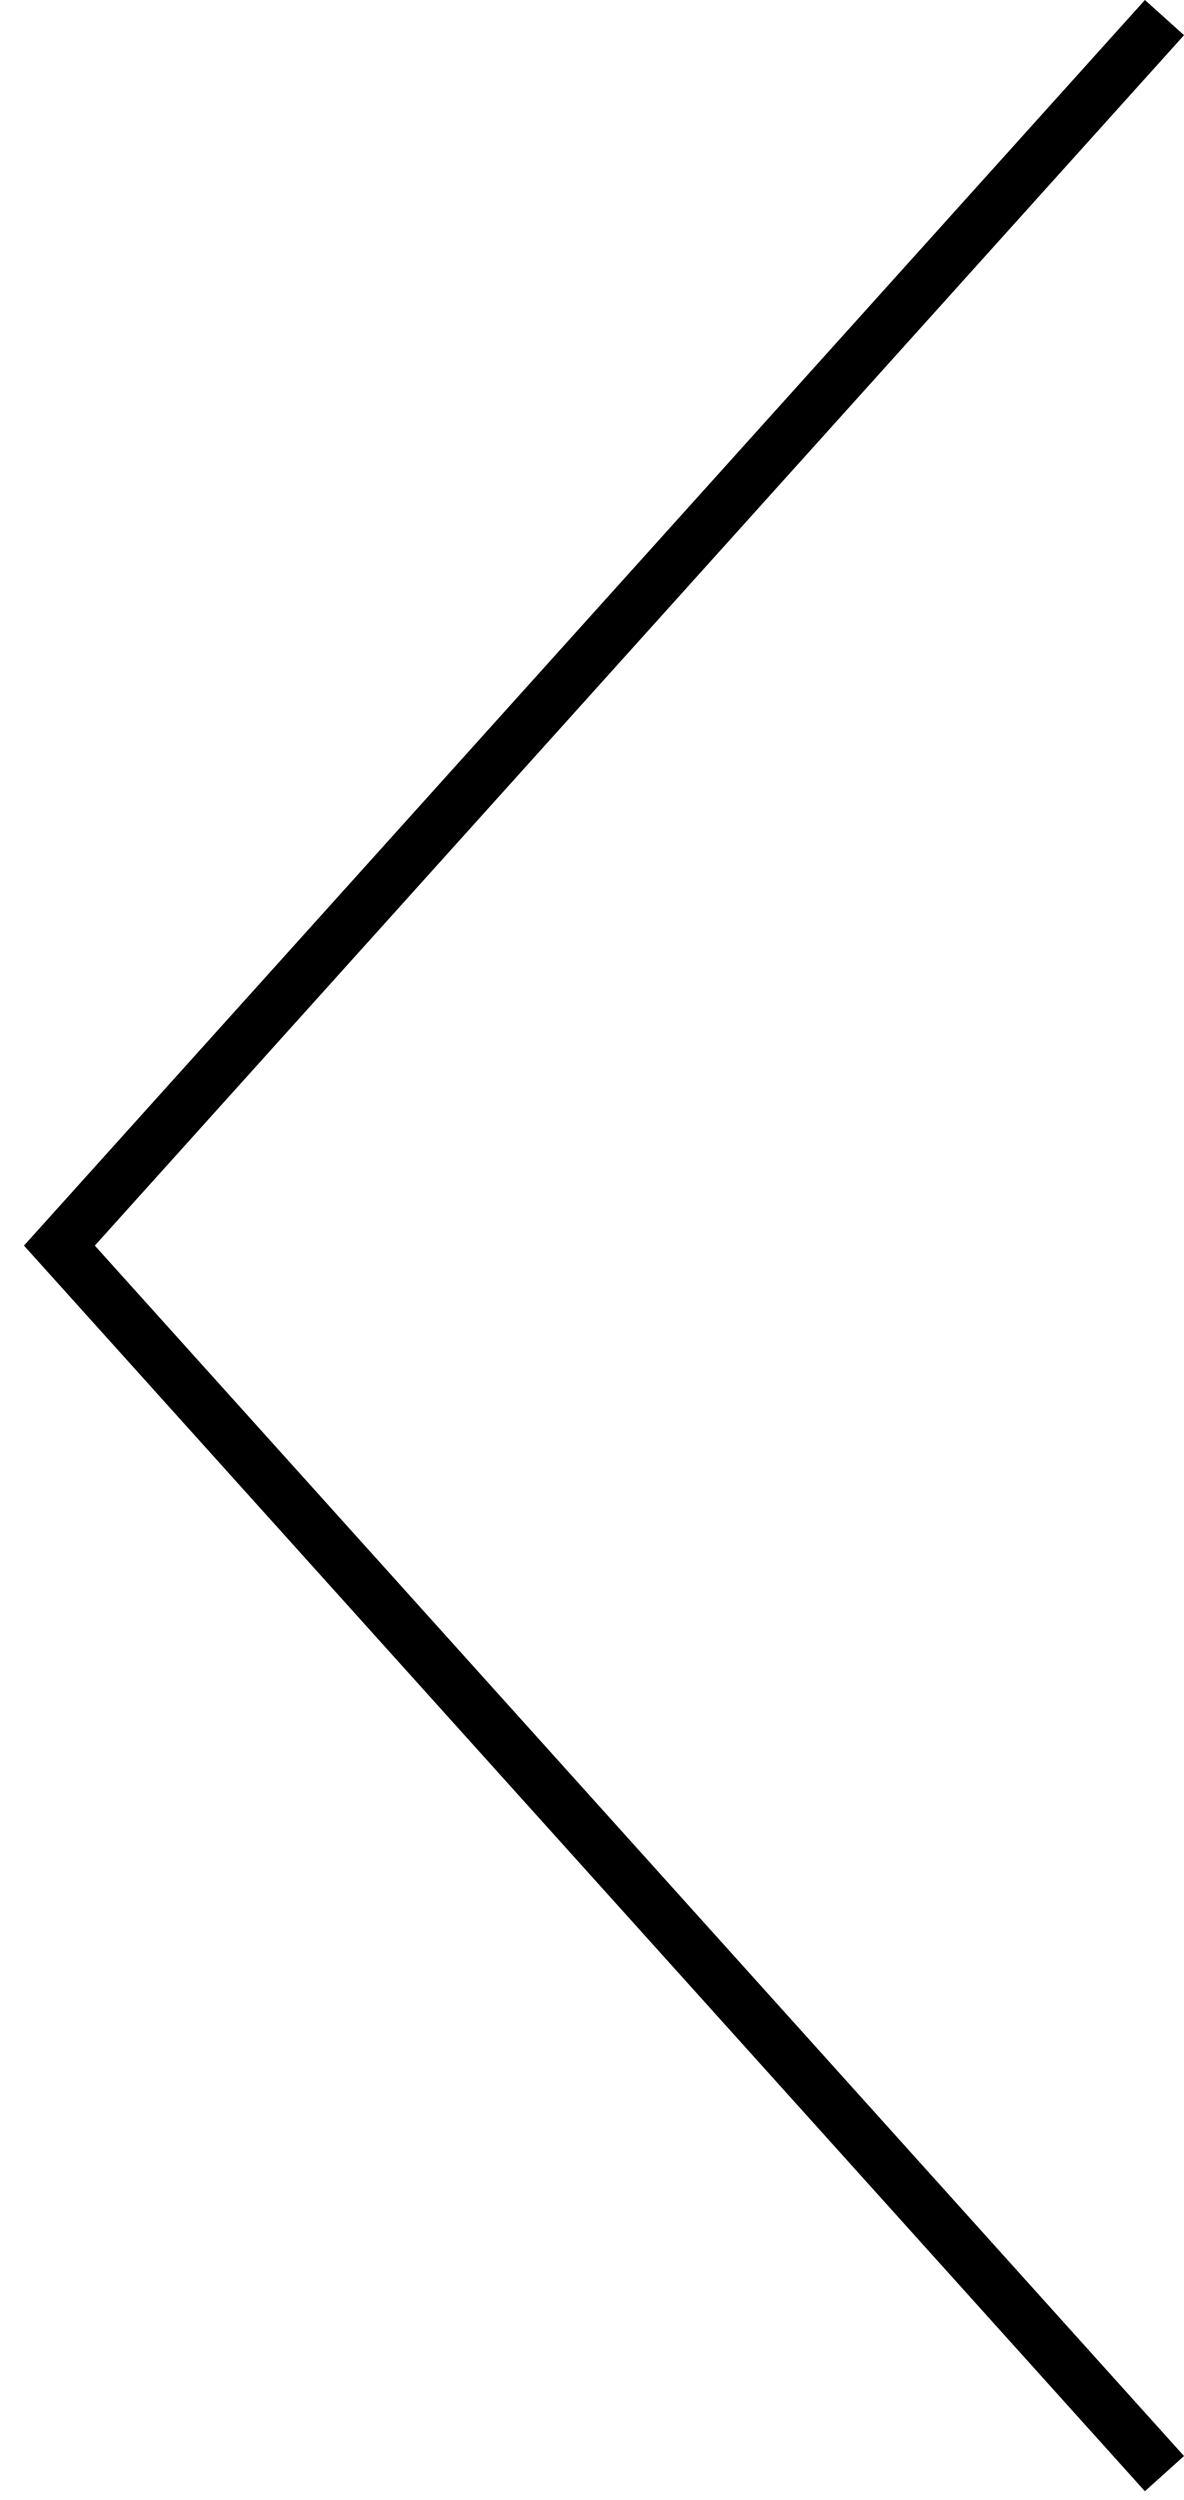 <?xml version="1.0" encoding="UTF-8" standalone="no"?>
<svg width="45px" height="95px" viewBox="0 0 45 95" version="1.1" xmlns="http://www.w3.org/2000/svg" xmlns:xlink="http://www.w3.org/1999/xlink" xmlns:sketch="http://www.bohemiancoding.com/sketch/ns">
    <!-- Generator: Sketch 3.1.1 (8761) - http://www.bohemiancoding.com/sketch -->
    <title>arrow-left@1x</title>
    <desc>Created with Sketch.</desc>
    <defs></defs>
    <g id="Page-1" stroke="none" stroke-width="1" fill="none" fill-rule="evenodd" sketch:type="MSPage">
        <g id="arrow-left" sketch:type="MSLayerGroup" transform="translate(23, 47.5) scale(-1, 1) translate(-23, -47.5) translate(1, 0)" fill="#000000">
            <path d="M44.089,47.335 L1.486,94.671 L-1.22211269e-15,93.333 L41.396,47.335 L-0.001,1.337 L1.485,0 L44.089,47.335 L44.089,47.335 Z" id="Shape" sketch:type="MSShapeGroup"></path>
        </g>
    </g>
</svg>